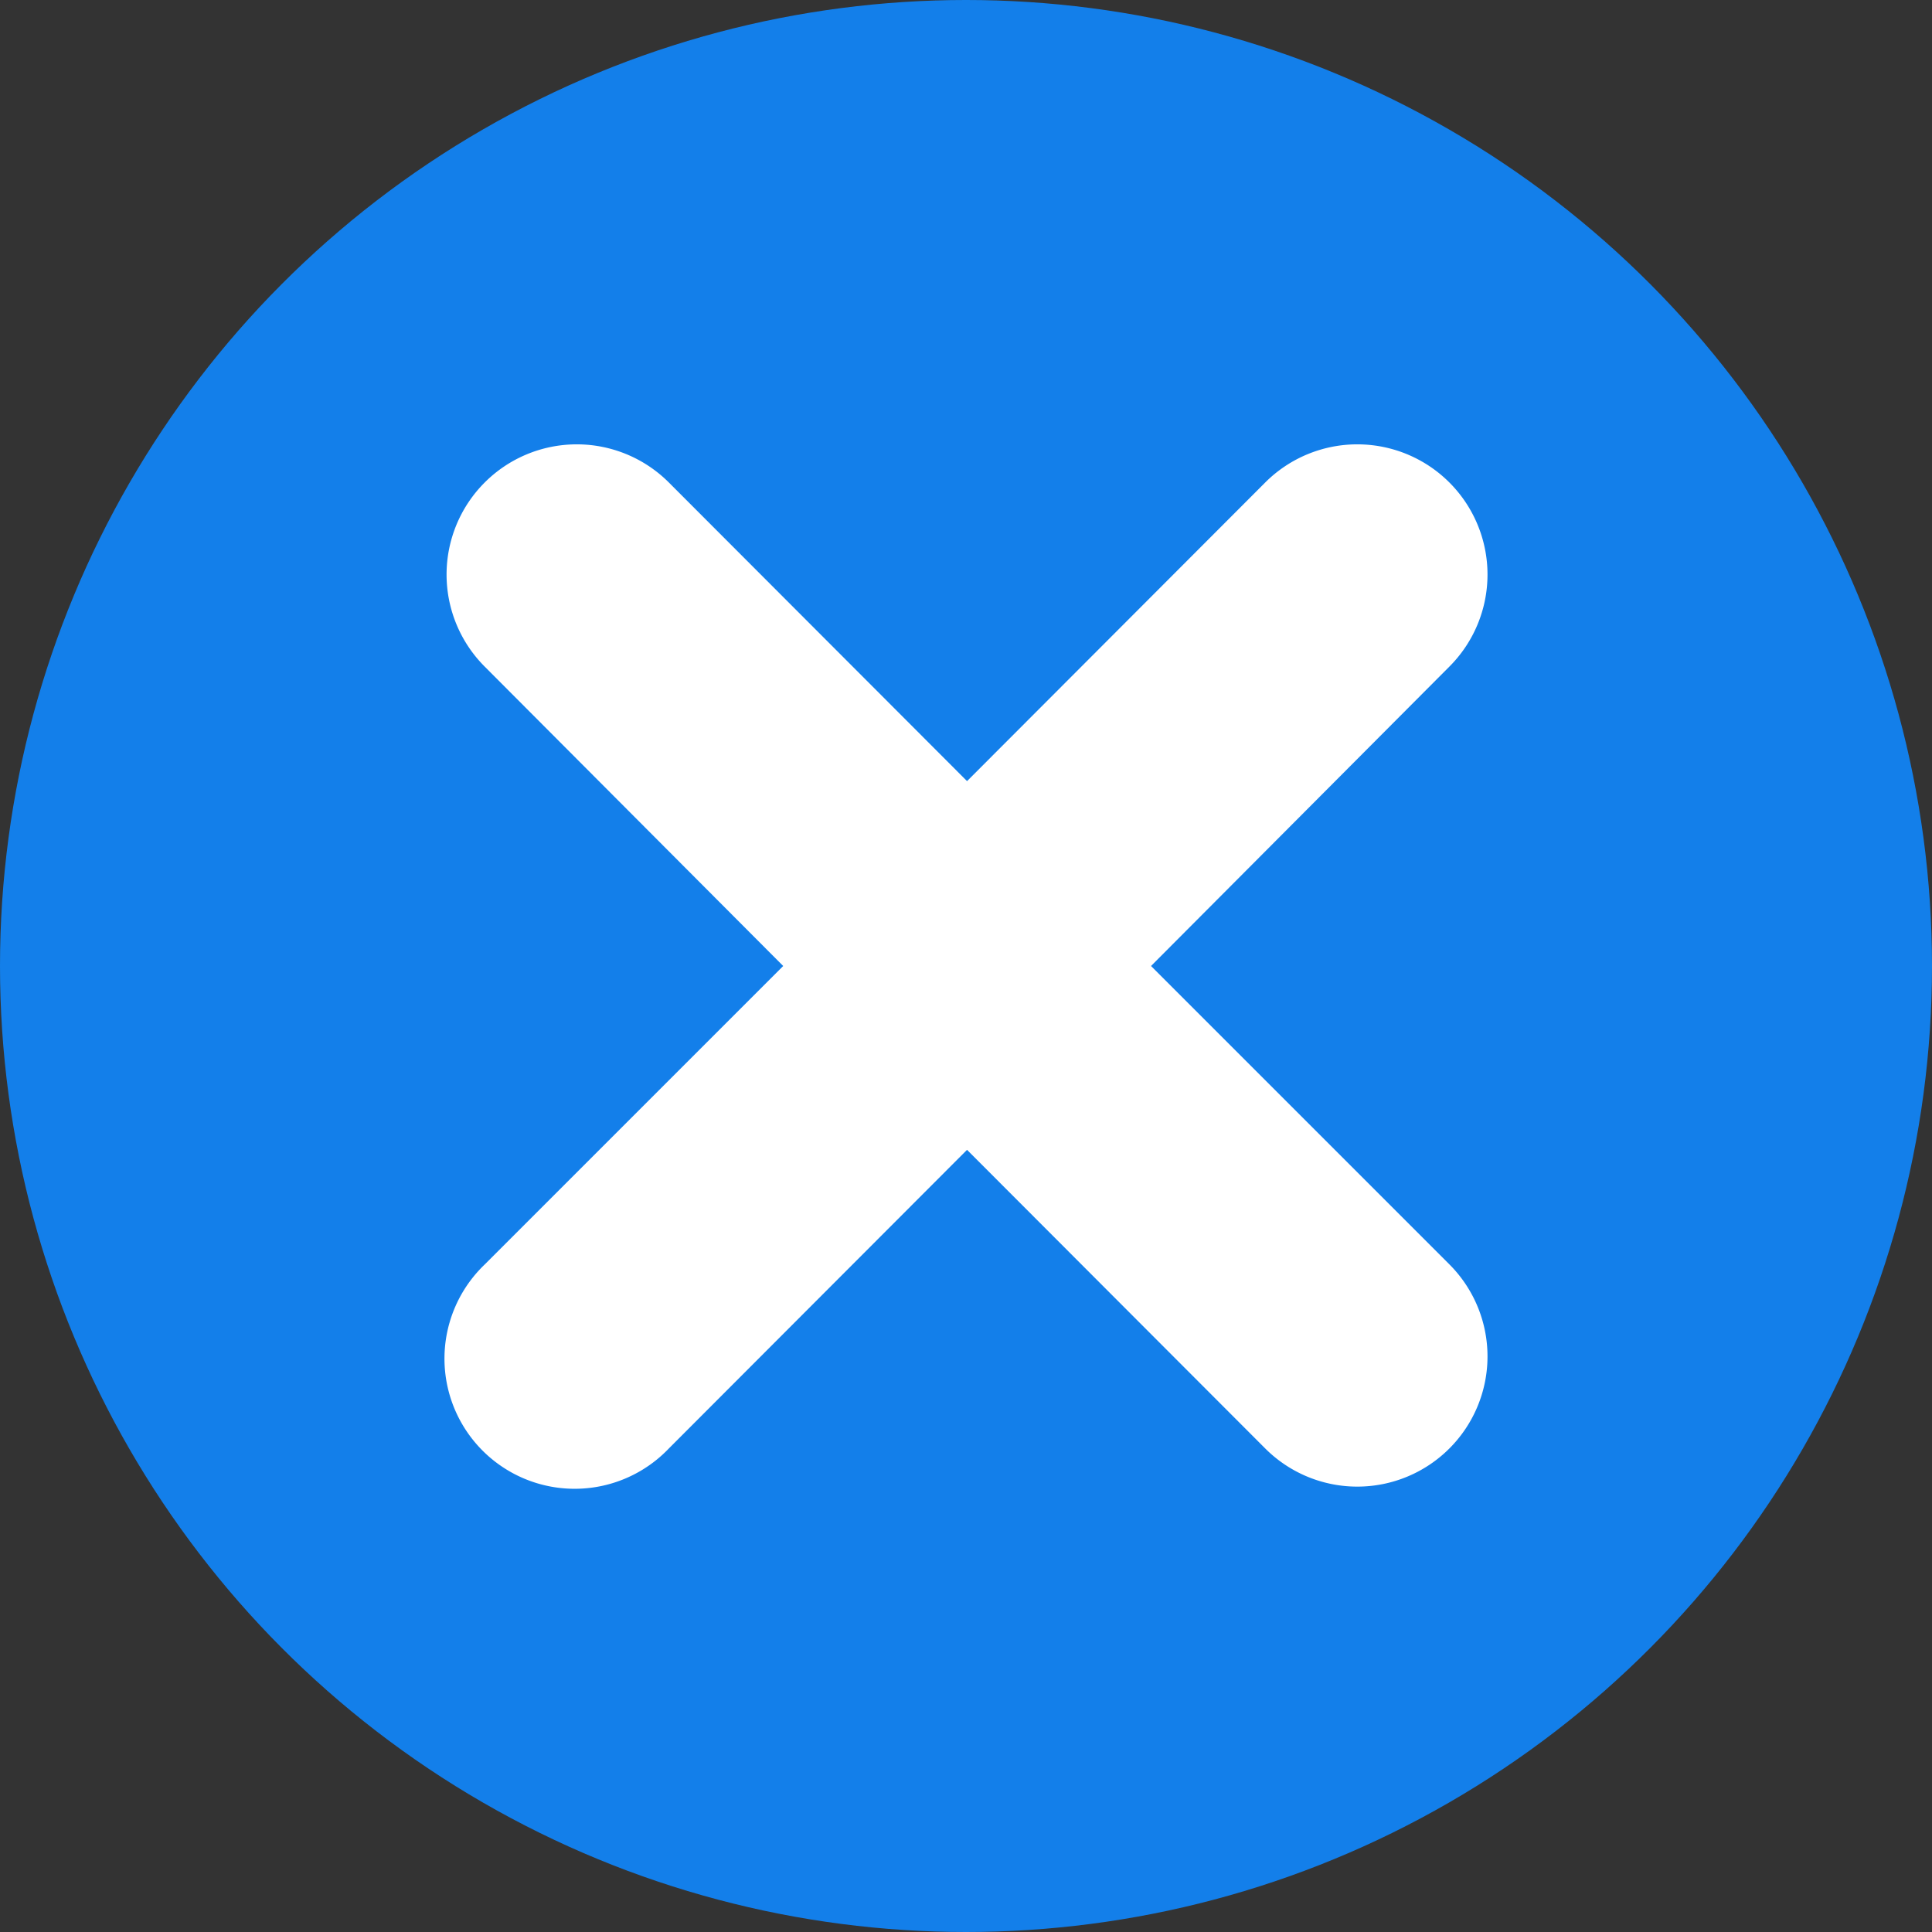 <svg xmlns="http://www.w3.org/2000/svg" width="13" height="13" viewBox="0 0 13 13">
  <rect x="0" y="0" width="13" height="13" fill="#333333" stroke="none"/>
  <defs>
    <style>
      .cls-1 {
        fill: #137fea;
      }

      .cls-2 {
        fill: #fff;
        fill-rule: evenodd;
      }
    </style>
  </defs>
  <circle id="Ellipse_1_copy_9" data-name="Ellipse 1 copy 9" class="cls-1" cx="6.5" cy="6.5" r="6.5"/>
  <path class="cls-2" d="M7.745,6.5L9.752,4.486a0.876,0.876,0,0,0-1.238-1.24L6.507,5.256,4.5,3.246a0.876,0.876,0,0,0-1.238,1.24L5.27,6.5,3.263,8.507A0.876,0.876,0,1,0,4.5,9.747l2.007-2.01,2.007,2.01a0.876,0.876,0,0,0,1.238-1.24Z"/>
</svg>
